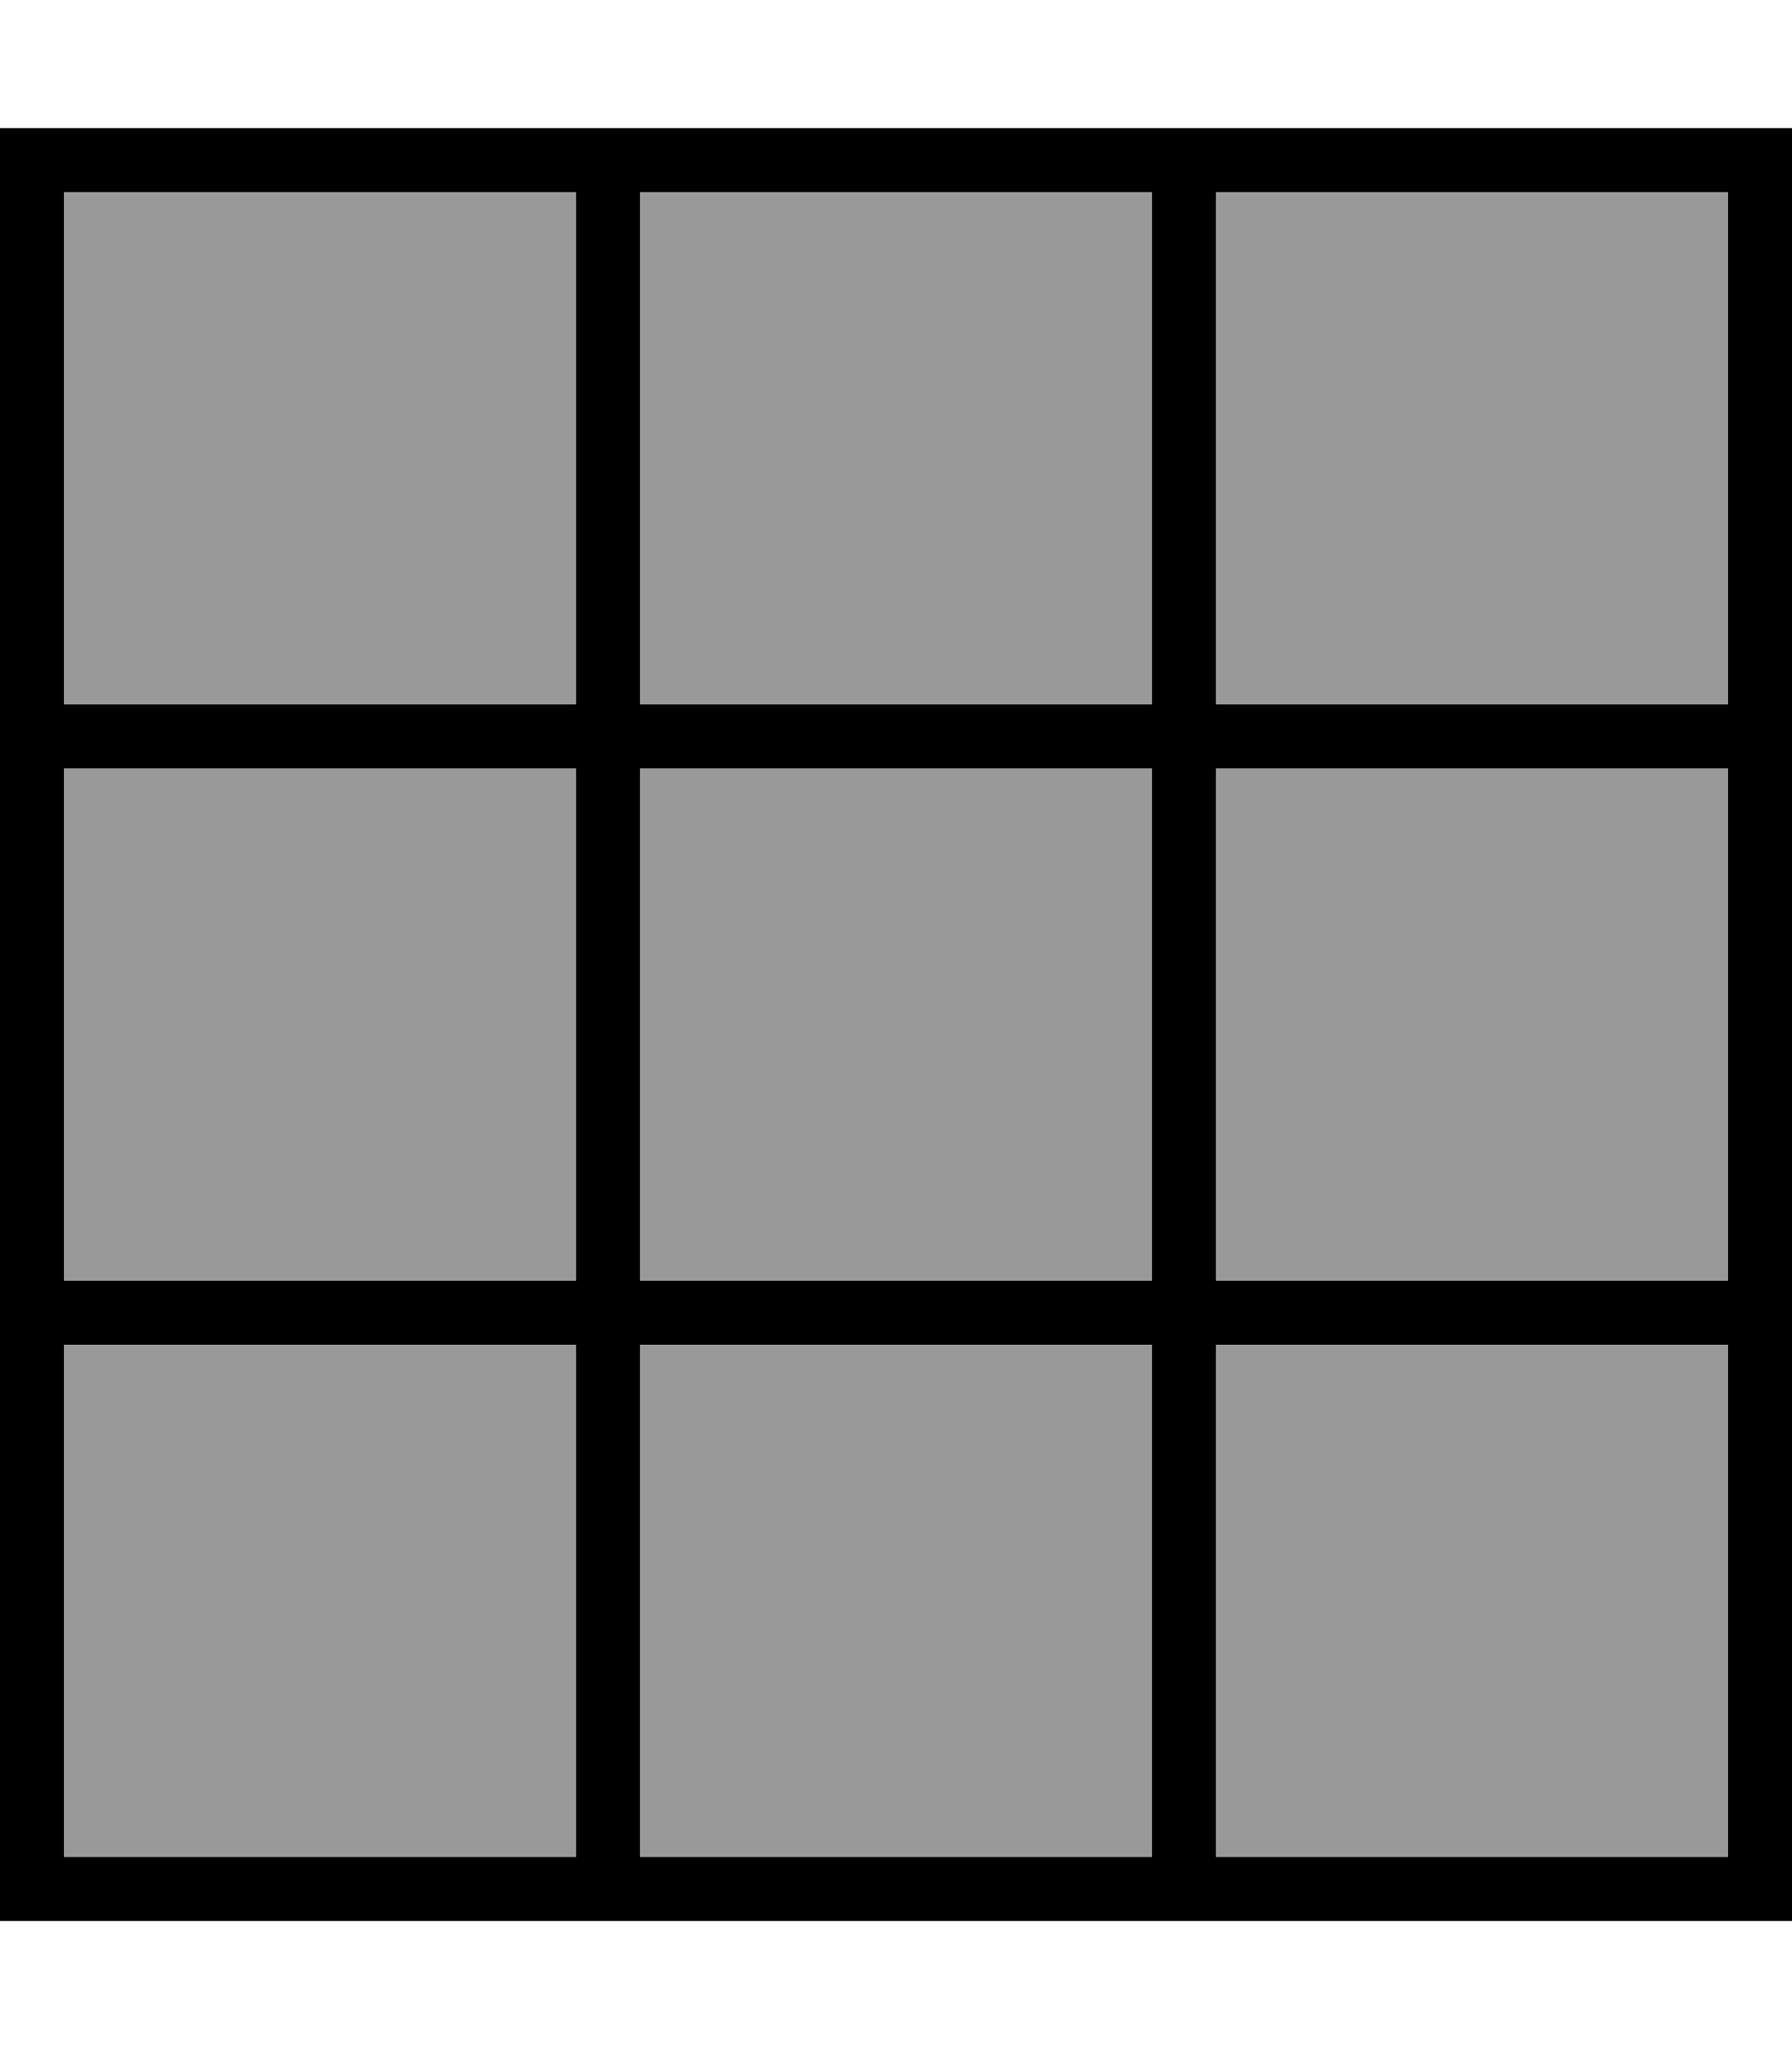 <svg fill="currentColor" xmlns="http://www.w3.org/2000/svg" viewBox="0 0 448 512"><!--! Font Awesome Pro 7.0.1 by @fontawesome - https://fontawesome.com License - https://fontawesome.com/license (Commercial License) Copyright 2025 Fonticons, Inc. --><path opacity=".4" fill="currentColor" d="M16 48l0 128 128 0 0-128-128 0zm0 144l0 128 128 0 0-128-128 0zm0 144l0 128 128 0 0-128-128 0zM160 48l0 128 128 0 0-128-128 0zm0 144l0 128 128 0 0-128-128 0zm0 144l0 128 128 0 0-128-128 0zM304 48l0 128 128 0 0-128-128 0zm0 144l0 128 128 0 0-128-128 0zm0 144l0 128 128 0 0-128-128 0z"/><path fill="currentColor" d="M304 48l0 128 128 0 0-128-128 0zm-16 0l-128 0 0 128 128 0 0-128zM144 48l-128 0 0 128 128 0 0-128zM16 192l0 128 128 0 0-128-128 0zm0 144l0 128 128 0 0-128-128 0zM160 464l128 0 0-128-128 0 0 128zm144 0l128 0 0-128-128 0 0 128zM432 320l0-128-128 0 0 128 128 0zM0 32l448 0 0 448-448 0 0-448zM160 320l128 0 0-128-128 0 0 128z"/></svg>